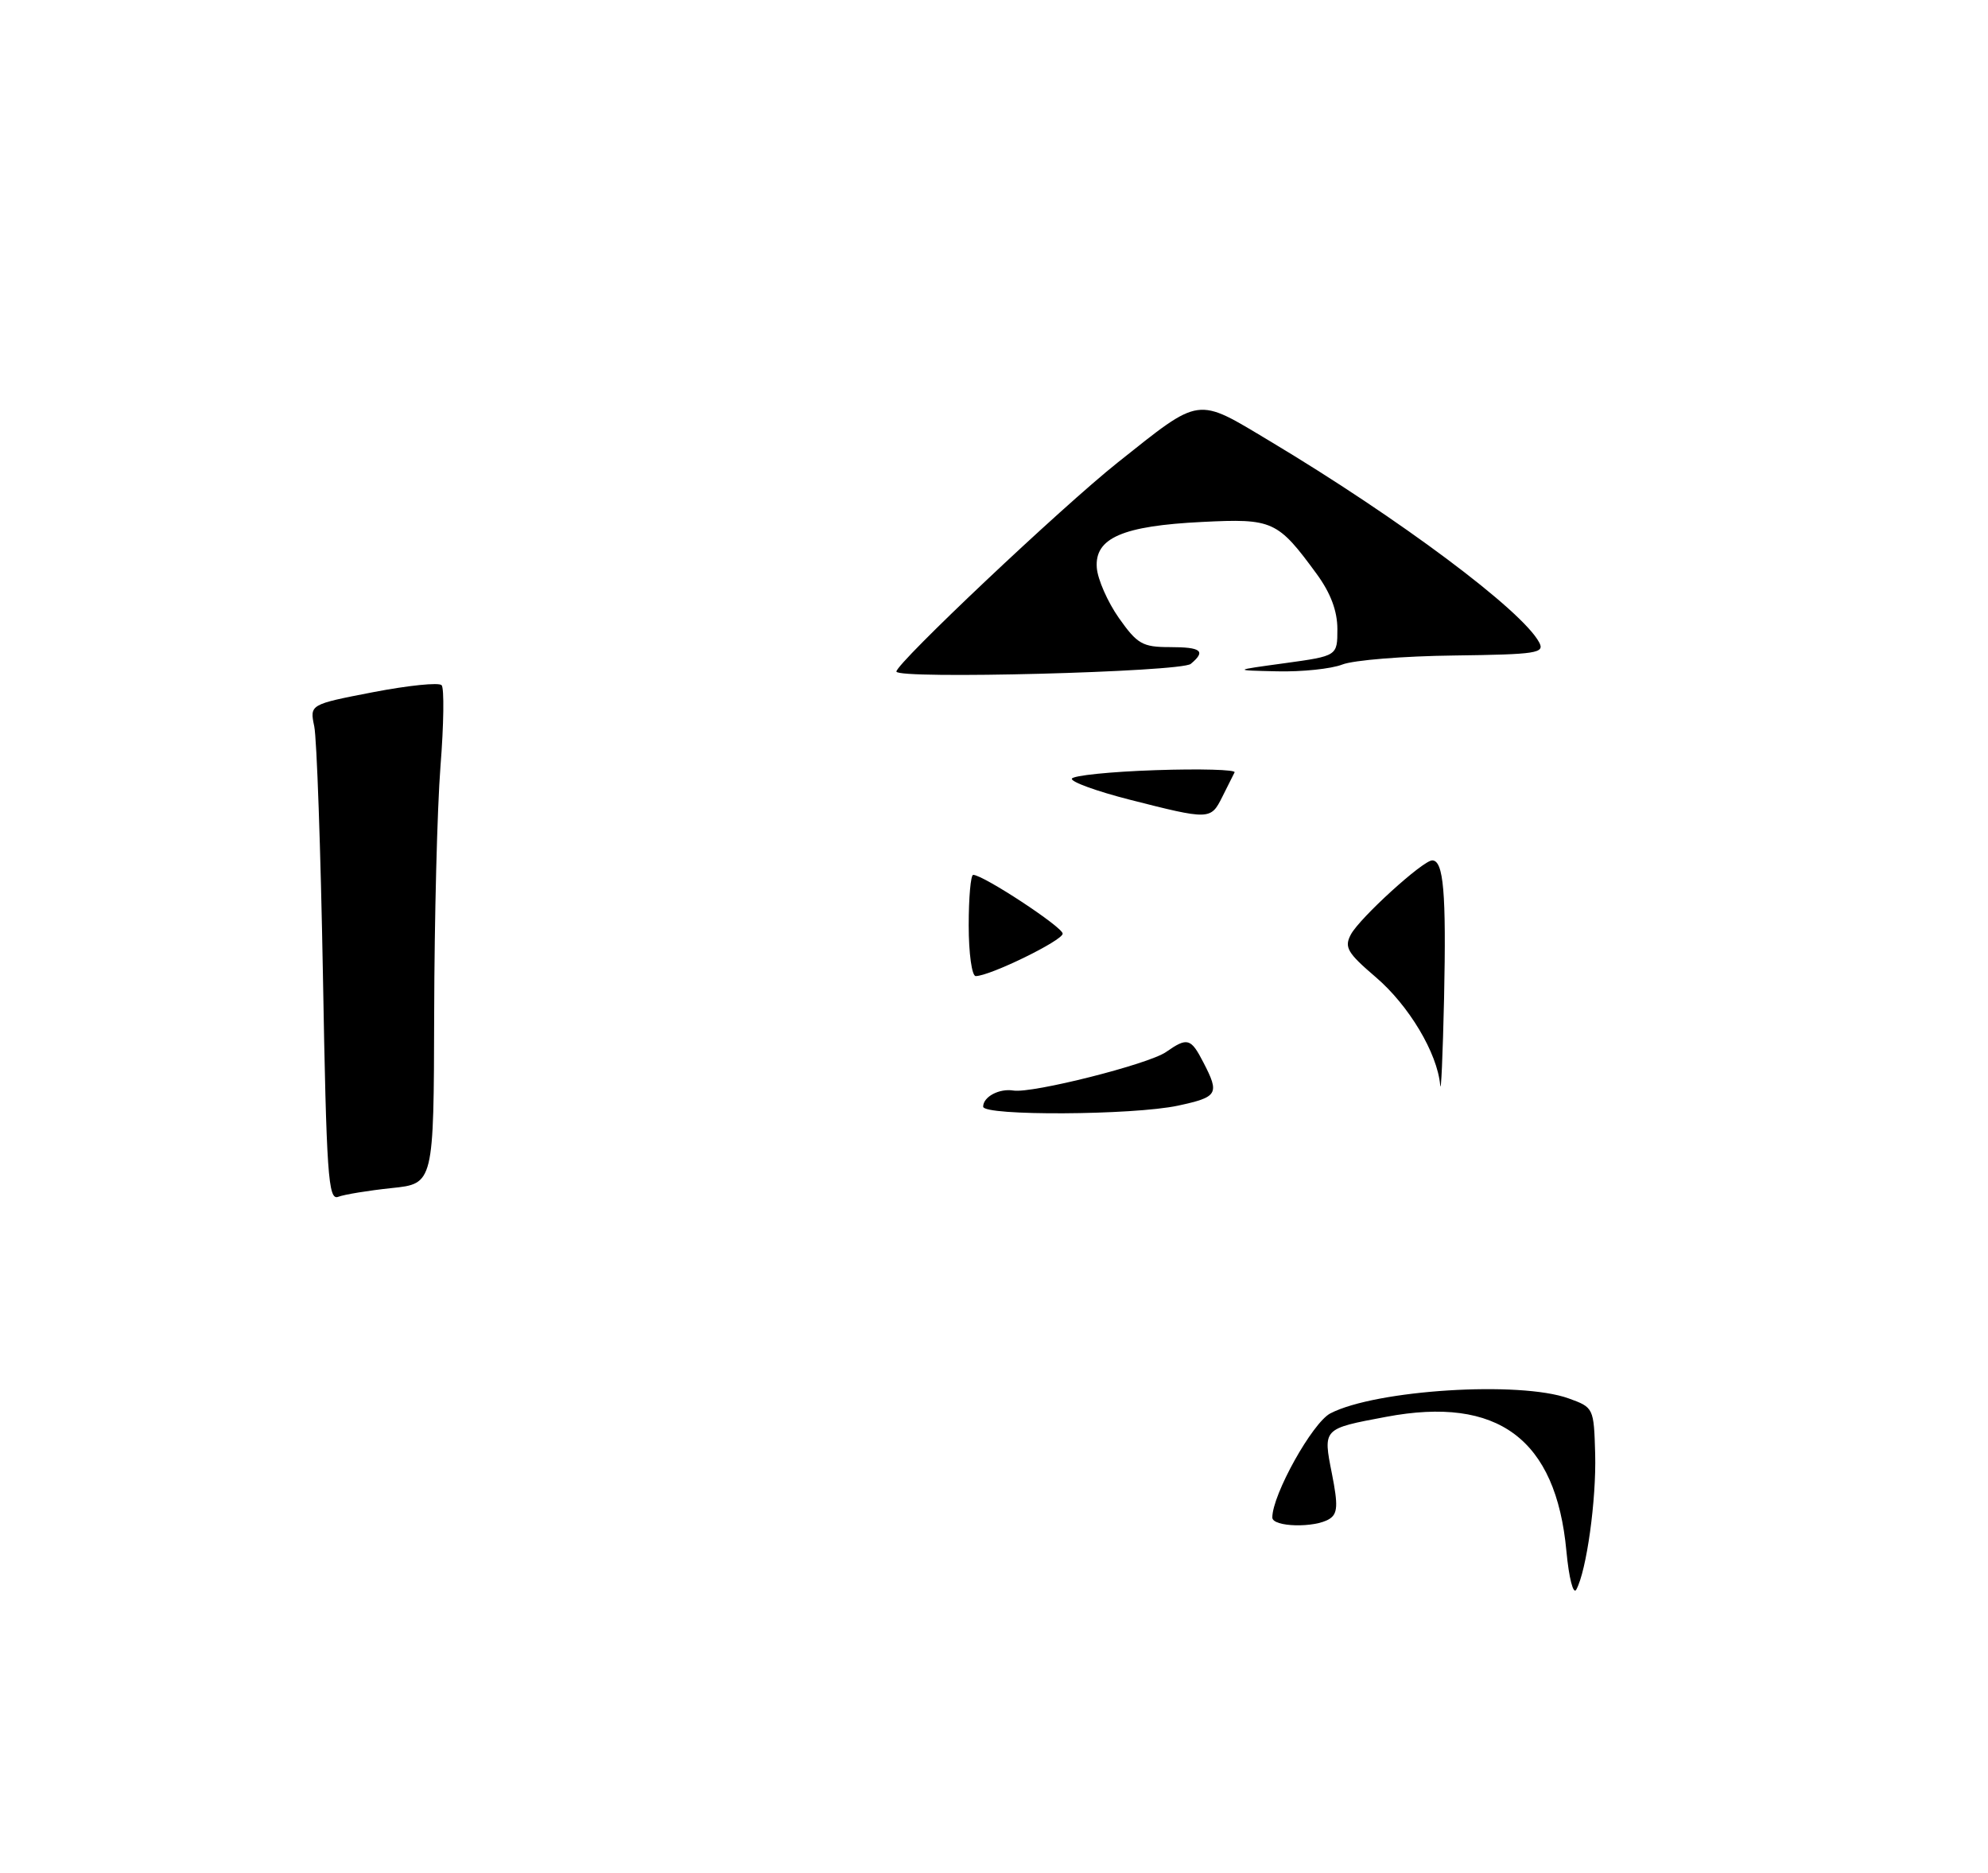 <?xml version="1.0" encoding="UTF-8" standalone="no"?>
<!DOCTYPE svg PUBLIC "-//W3C//DTD SVG 1.1//EN" "http://www.w3.org/Graphics/SVG/1.1/DTD/svg11.dtd" >
<svg xmlns="http://www.w3.org/2000/svg" xmlns:xlink="http://www.w3.org/1999/xlink" version="1.1" viewBox="0 0 275 259">
 <g >
 <path fill="currentColor"
d=" M 216.68 214.52 C 215.24 199.01 207.21 193.04 191.74 195.96 C 182.95 197.61 183.00 197.55 184.25 203.85 C 185.11 208.20 185.04 209.36 183.90 210.08 C 181.88 211.36 176.00 211.21 176.00 209.88 C 176.00 206.72 181.55 196.77 184.03 195.48 C 190.33 192.22 210.23 190.97 216.99 193.41 C 220.45 194.66 220.48 194.72 220.66 201.09 C 220.83 207.44 219.47 217.25 218.05 219.85 C 217.63 220.61 217.03 218.26 216.68 214.52 Z  M 44.67 134.81 C 44.36 117.59 43.82 102.13 43.47 100.46 C 42.84 97.43 42.84 97.43 51.63 95.73 C 56.47 94.80 60.73 94.36 61.09 94.77 C 61.46 95.17 61.39 100.22 60.93 106.00 C 60.48 111.78 60.09 127.12 60.06 140.11 C 60.00 163.72 60.00 163.72 54.17 164.32 C 50.96 164.66 47.64 165.20 46.78 165.53 C 45.40 166.06 45.16 162.57 44.67 134.81 Z  M 136.00 153.06 C 136.00 151.69 138.23 150.51 140.19 150.83 C 142.78 151.25 158.89 147.19 161.30 145.50 C 164.25 143.44 164.73 143.57 166.47 146.95 C 168.73 151.31 168.47 151.73 162.95 152.92 C 156.73 154.25 136.00 154.36 136.00 153.06 Z  M 199.22 150.07 C 198.82 145.64 194.89 139.06 190.30 135.14 C 186.37 131.78 185.92 131.01 186.87 129.24 C 188.10 126.95 196.83 119.00 198.12 119.00 C 199.69 119.00 200.07 123.47 199.76 138.00 C 199.58 145.97 199.34 151.40 199.22 150.07 Z  M 134.00 128.00 C 134.00 124.15 134.28 121.00 134.62 121.00 C 136.01 121.00 147.00 128.22 147.00 129.13 C 147.00 130.08 136.92 135.00 134.97 135.00 C 134.44 135.00 134.00 131.86 134.00 128.00 Z  M 156.26 110.60 C 151.72 109.44 148.13 108.14 148.27 107.70 C 148.42 107.26 153.61 106.73 159.83 106.52 C 166.04 106.31 170.97 106.45 170.78 106.82 C 170.59 107.19 169.82 108.74 169.06 110.25 C 167.48 113.41 167.30 113.41 156.26 110.60 Z  M 124.00 92.88 C 124.00 91.72 146.82 70.17 154.61 63.97 C 166.23 54.74 165.39 54.86 175.68 61.02 C 193.54 71.71 210.55 84.41 212.91 88.84 C 213.72 90.34 212.61 90.51 201.15 90.66 C 194.19 90.74 187.23 91.30 185.68 91.91 C 184.14 92.51 180.09 92.93 176.68 92.85 C 170.50 92.71 170.50 92.71 177.75 91.72 C 185.00 90.72 185.00 90.72 185.00 87.01 C 185.00 84.51 184.07 82.03 182.15 79.40 C 176.73 72.00 176.08 71.70 166.28 72.19 C 155.29 72.73 151.41 74.41 151.72 78.52 C 151.84 80.13 153.22 83.26 154.78 85.48 C 157.32 89.08 158.05 89.50 161.81 89.50 C 166.19 89.50 166.86 90.04 164.72 91.82 C 163.36 92.95 124.00 93.98 124.00 92.88 Z "/>
</g>
</svg>